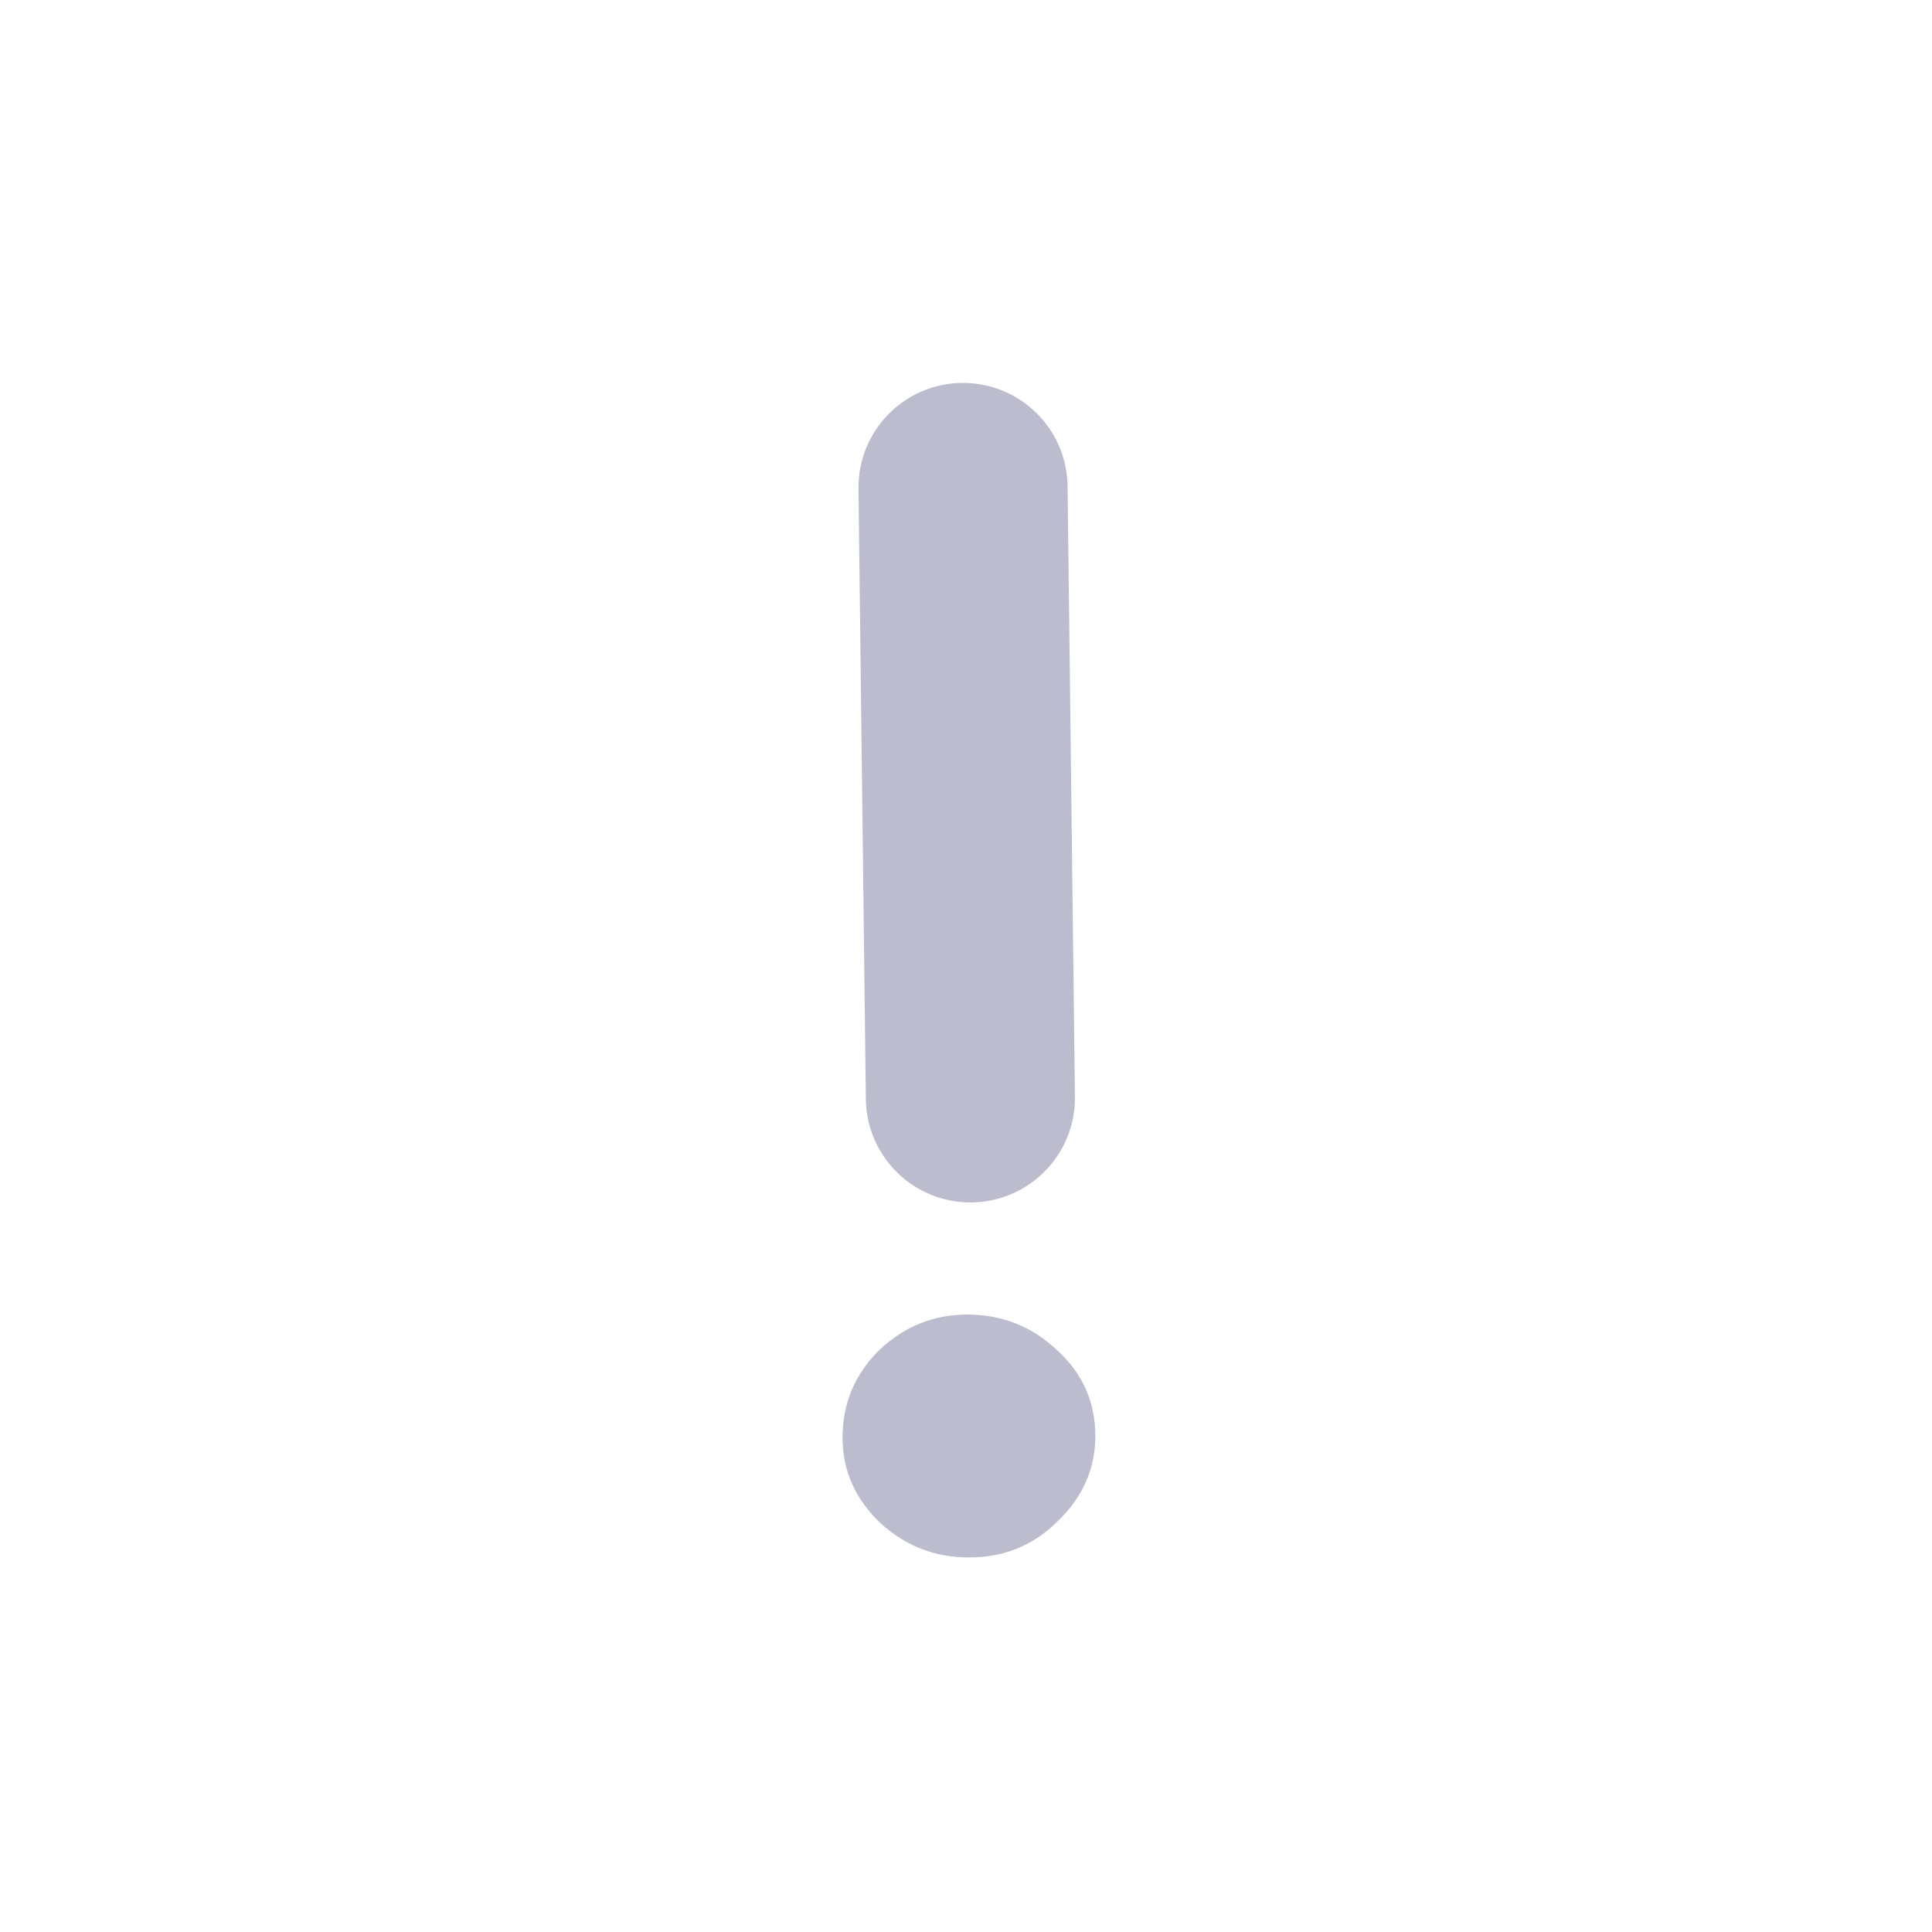 <svg width="512" height="512" viewBox="0 0 512 512" fill="none" xmlns="http://www.w3.org/2000/svg">
<path fill-rule="evenodd" clip-rule="evenodd" d="M229.458 291.138C229.562 306.44 242.051 318.76 257.353 318.656C272.654 318.552 284.974 306.063 284.87 290.761L282.92 128.995C282.815 113.693 270.327 101.373 255.025 101.477C239.723 101.581 227.403 114.07 227.507 129.372L229.458 291.138ZM233.289 403.608C239.959 409.698 247.788 412.743 256.778 412.743C266.057 412.743 273.886 409.553 280.266 403.174C286.935 396.794 290.27 389.255 290.27 380.555C290.27 371.566 286.935 364.026 280.266 357.937C273.596 351.557 265.622 348.368 256.343 348.368C247.353 348.368 239.524 351.557 232.854 357.937C226.475 364.316 223.285 372.001 223.285 380.99C223.285 389.689 226.62 397.229 233.289 403.608Z" fill="#BCBCCF"/>
</svg>
